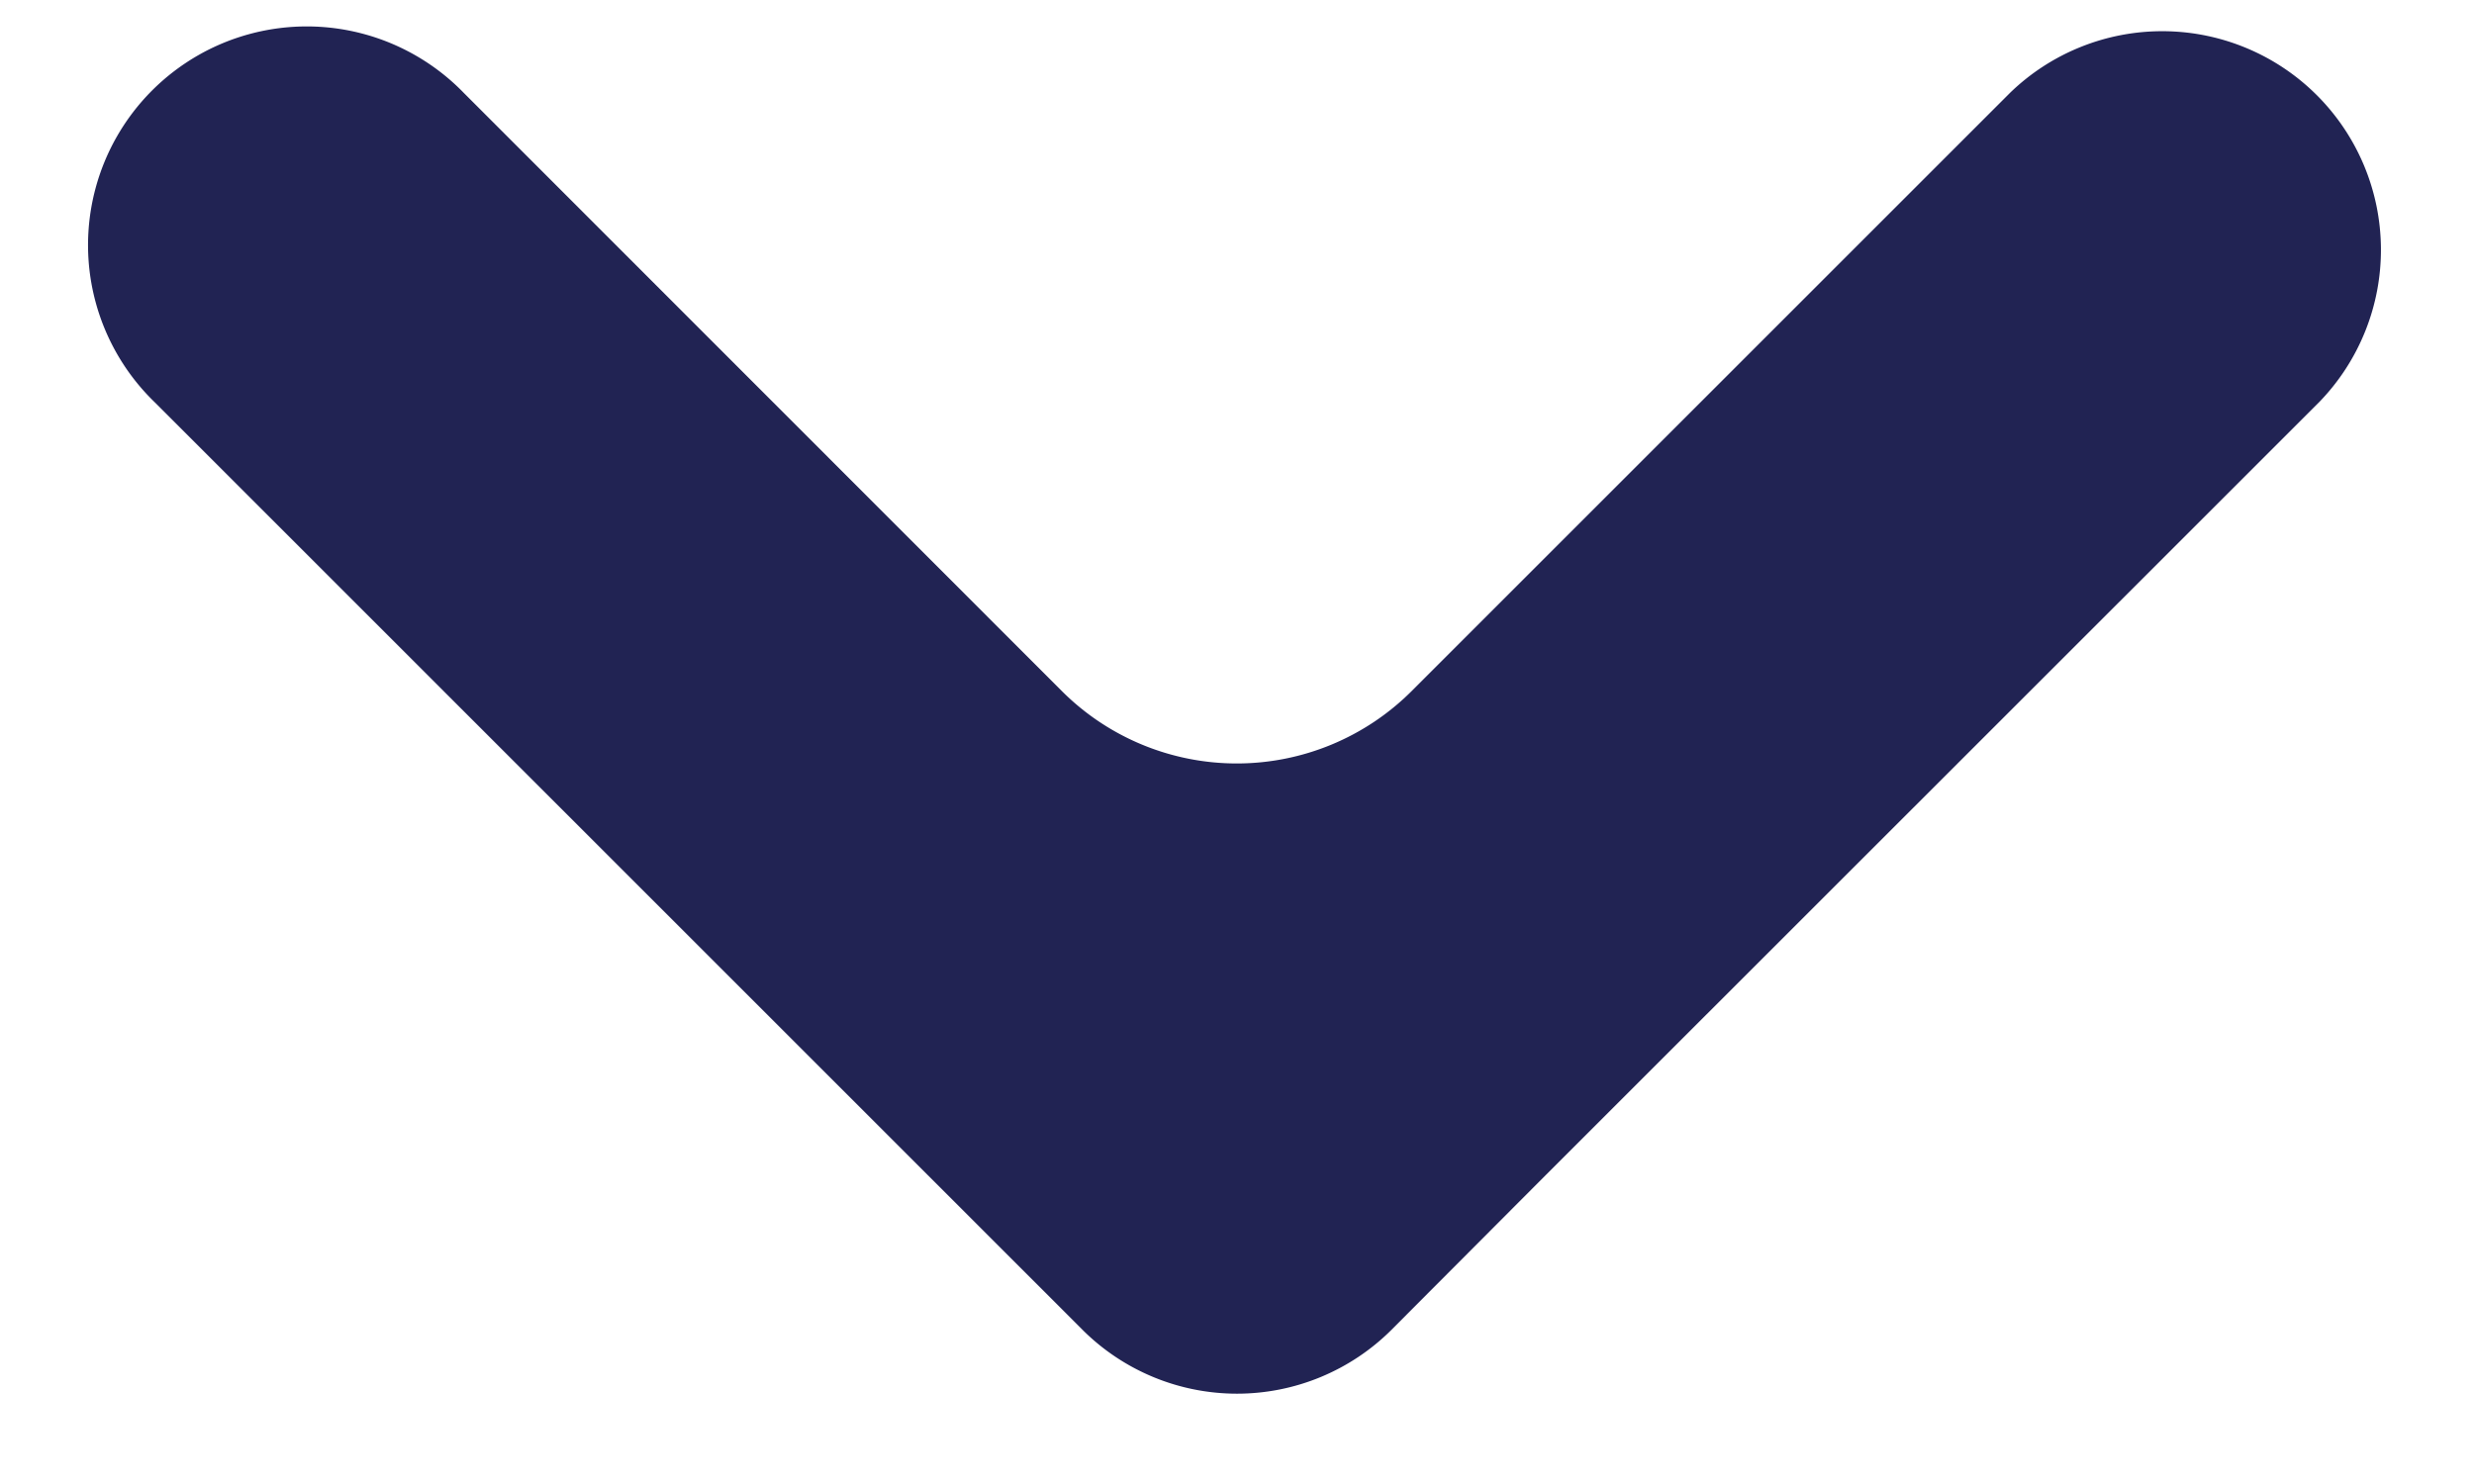 <svg width="10" height="6" viewBox="0 0 10 6" fill="none" xmlns="http://www.w3.org/2000/svg"><path fill-rule="evenodd" clip-rule="evenodd" d="M5.706 2.794a1 1 0 0 1-1.414 0L1.875.376a.884.884 0 1 0-1.25 1.25l3.75 3.75a.884.884 0 0 0 1.25 0l.624-.626 3.126-3.125a.884.884 0 0 0-1.25-1.25L5.706 2.794z" fill="#212353"/></svg>